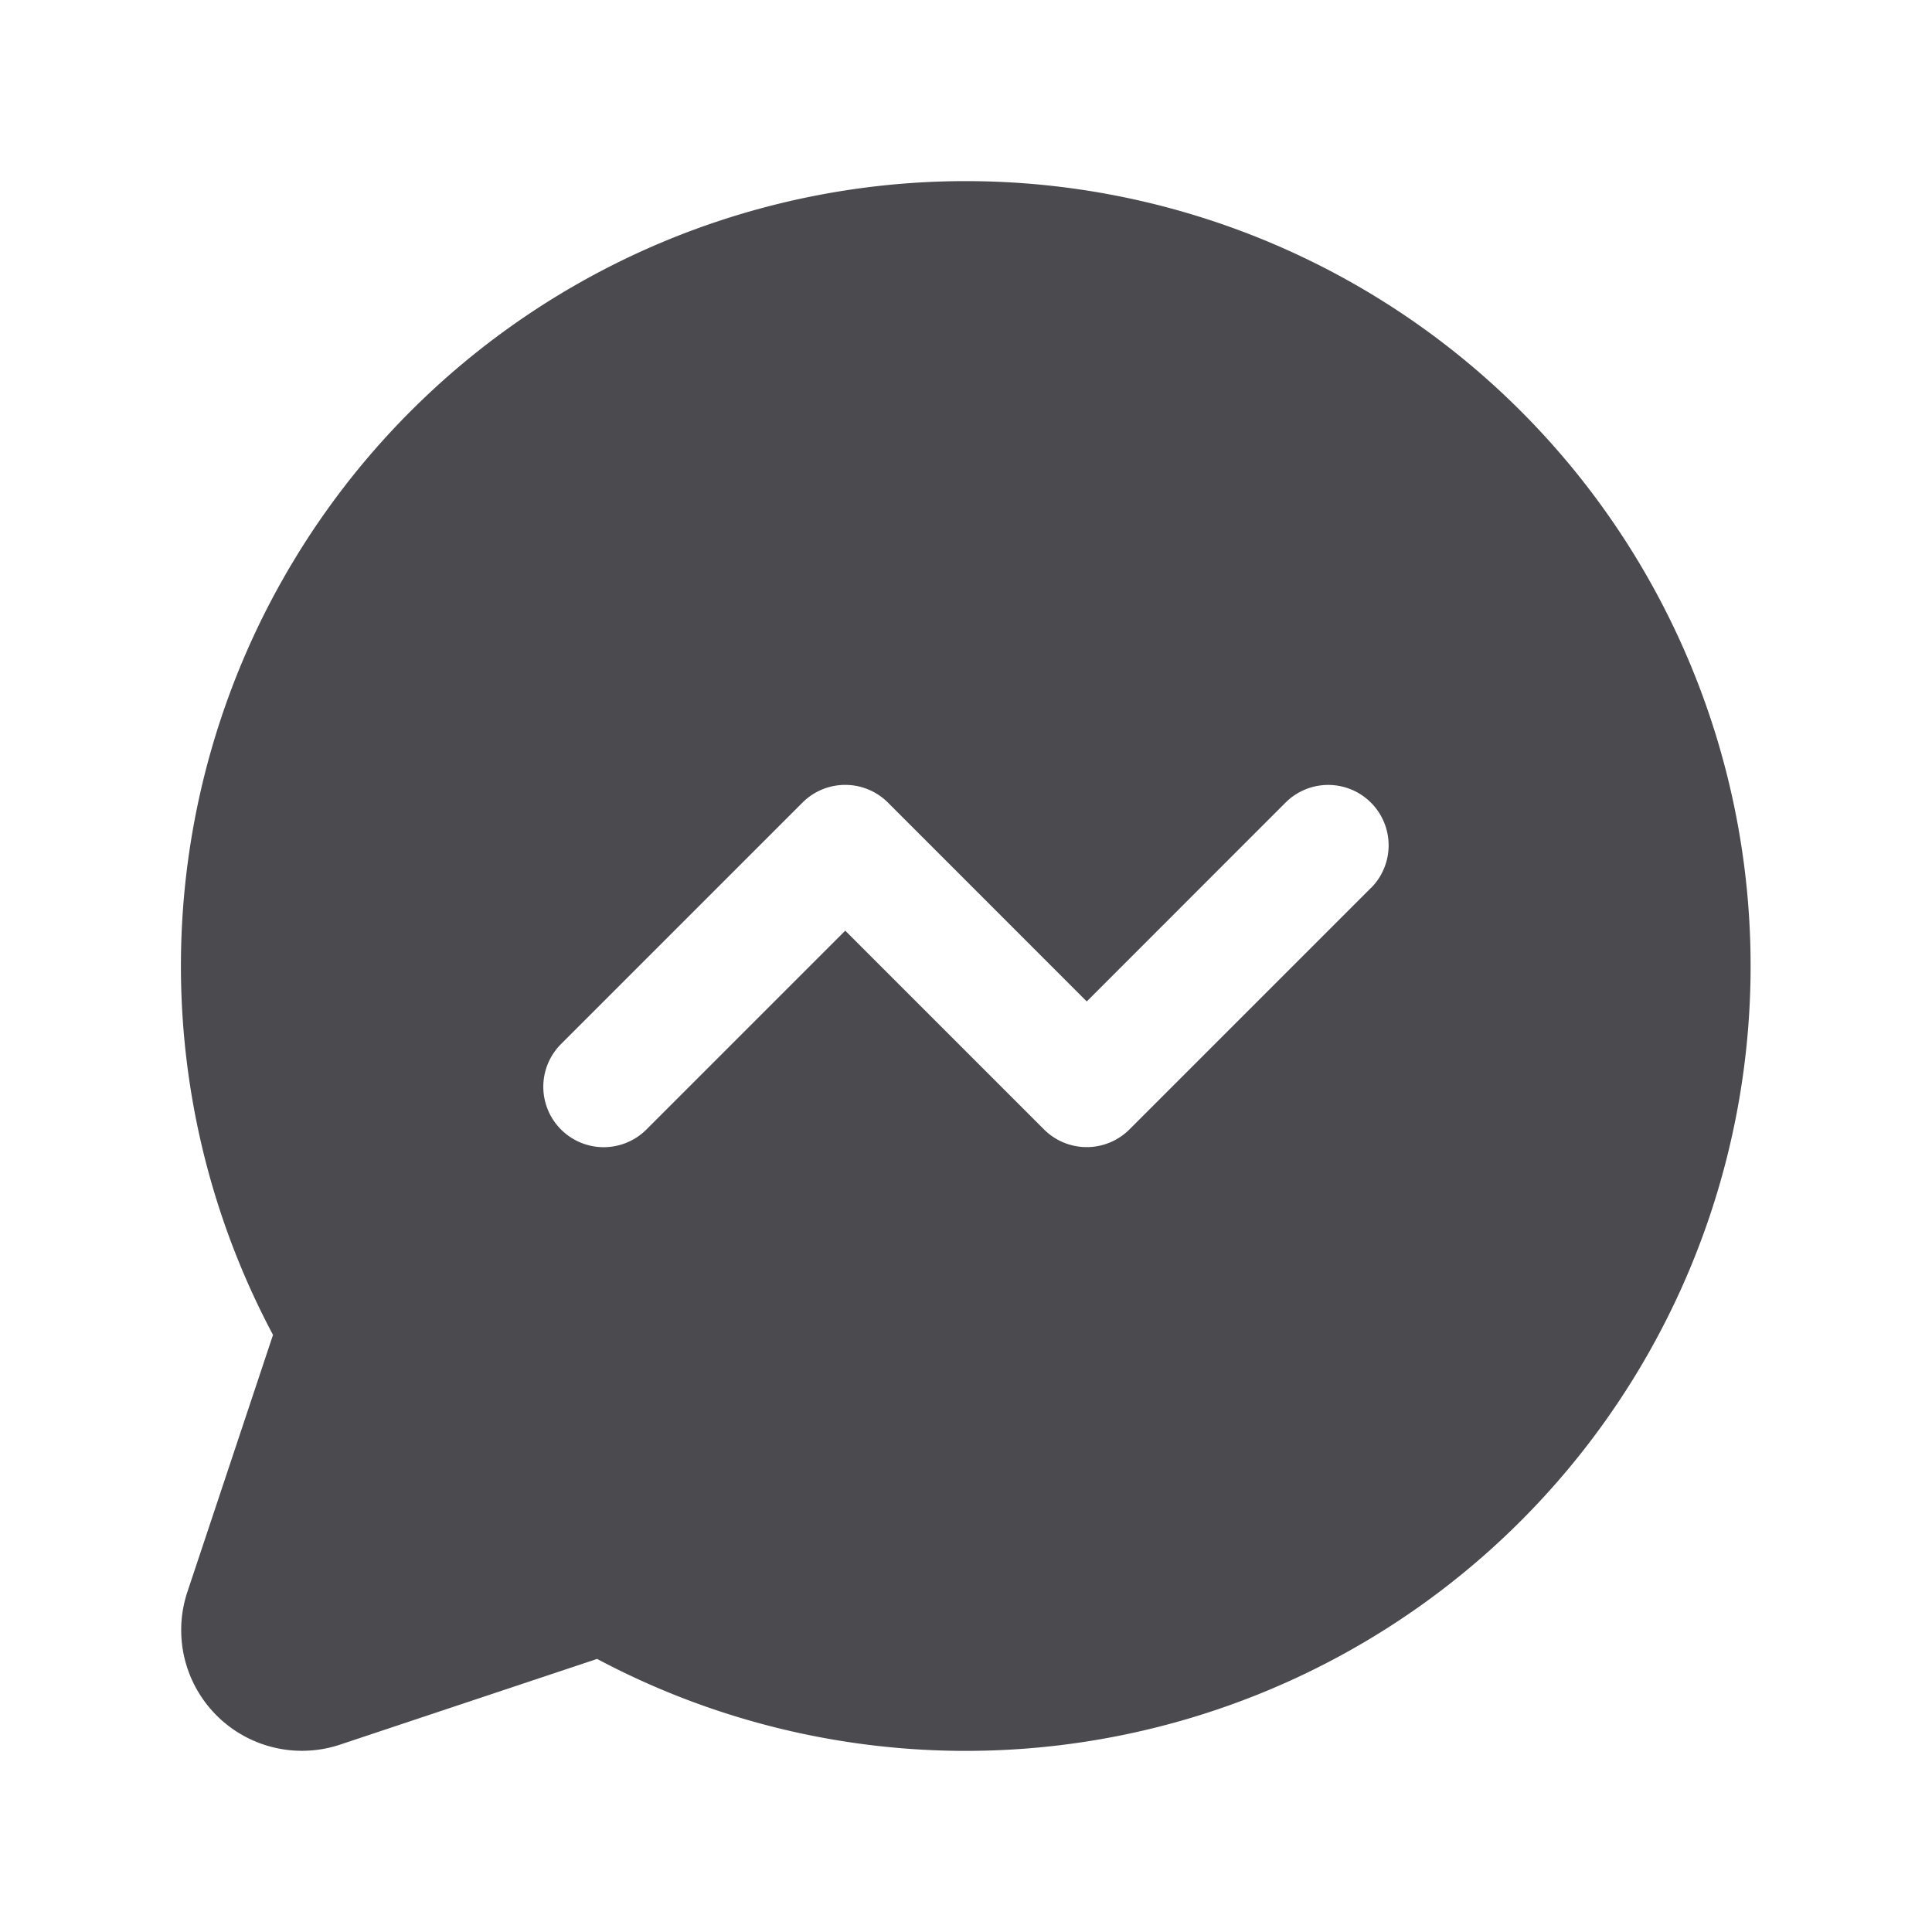 <svg xmlns="http://www.w3.org/2000/svg" width="32" height="32" fill="none" viewBox="0 0 32 32">
  <path fill="#4A4A4F" d="M16 3A13 13 0 0 0 4.522 22.11l-1.418 4.256a2 2 0 0 0 2.53 2.53l4.256-1.419A13 13 0 1 0 16 3Zm6.707 11.707-4 4a1.001 1.001 0 0 1-1.415 0L14 15.415l-3.293 3.293a1 1 0 1 1-1.415-1.415l4-4a1.001 1.001 0 0 1 1.415 0L18 16.587l3.292-3.293a1 1 0 0 1 1.415 1.415Z"/>
</svg>
